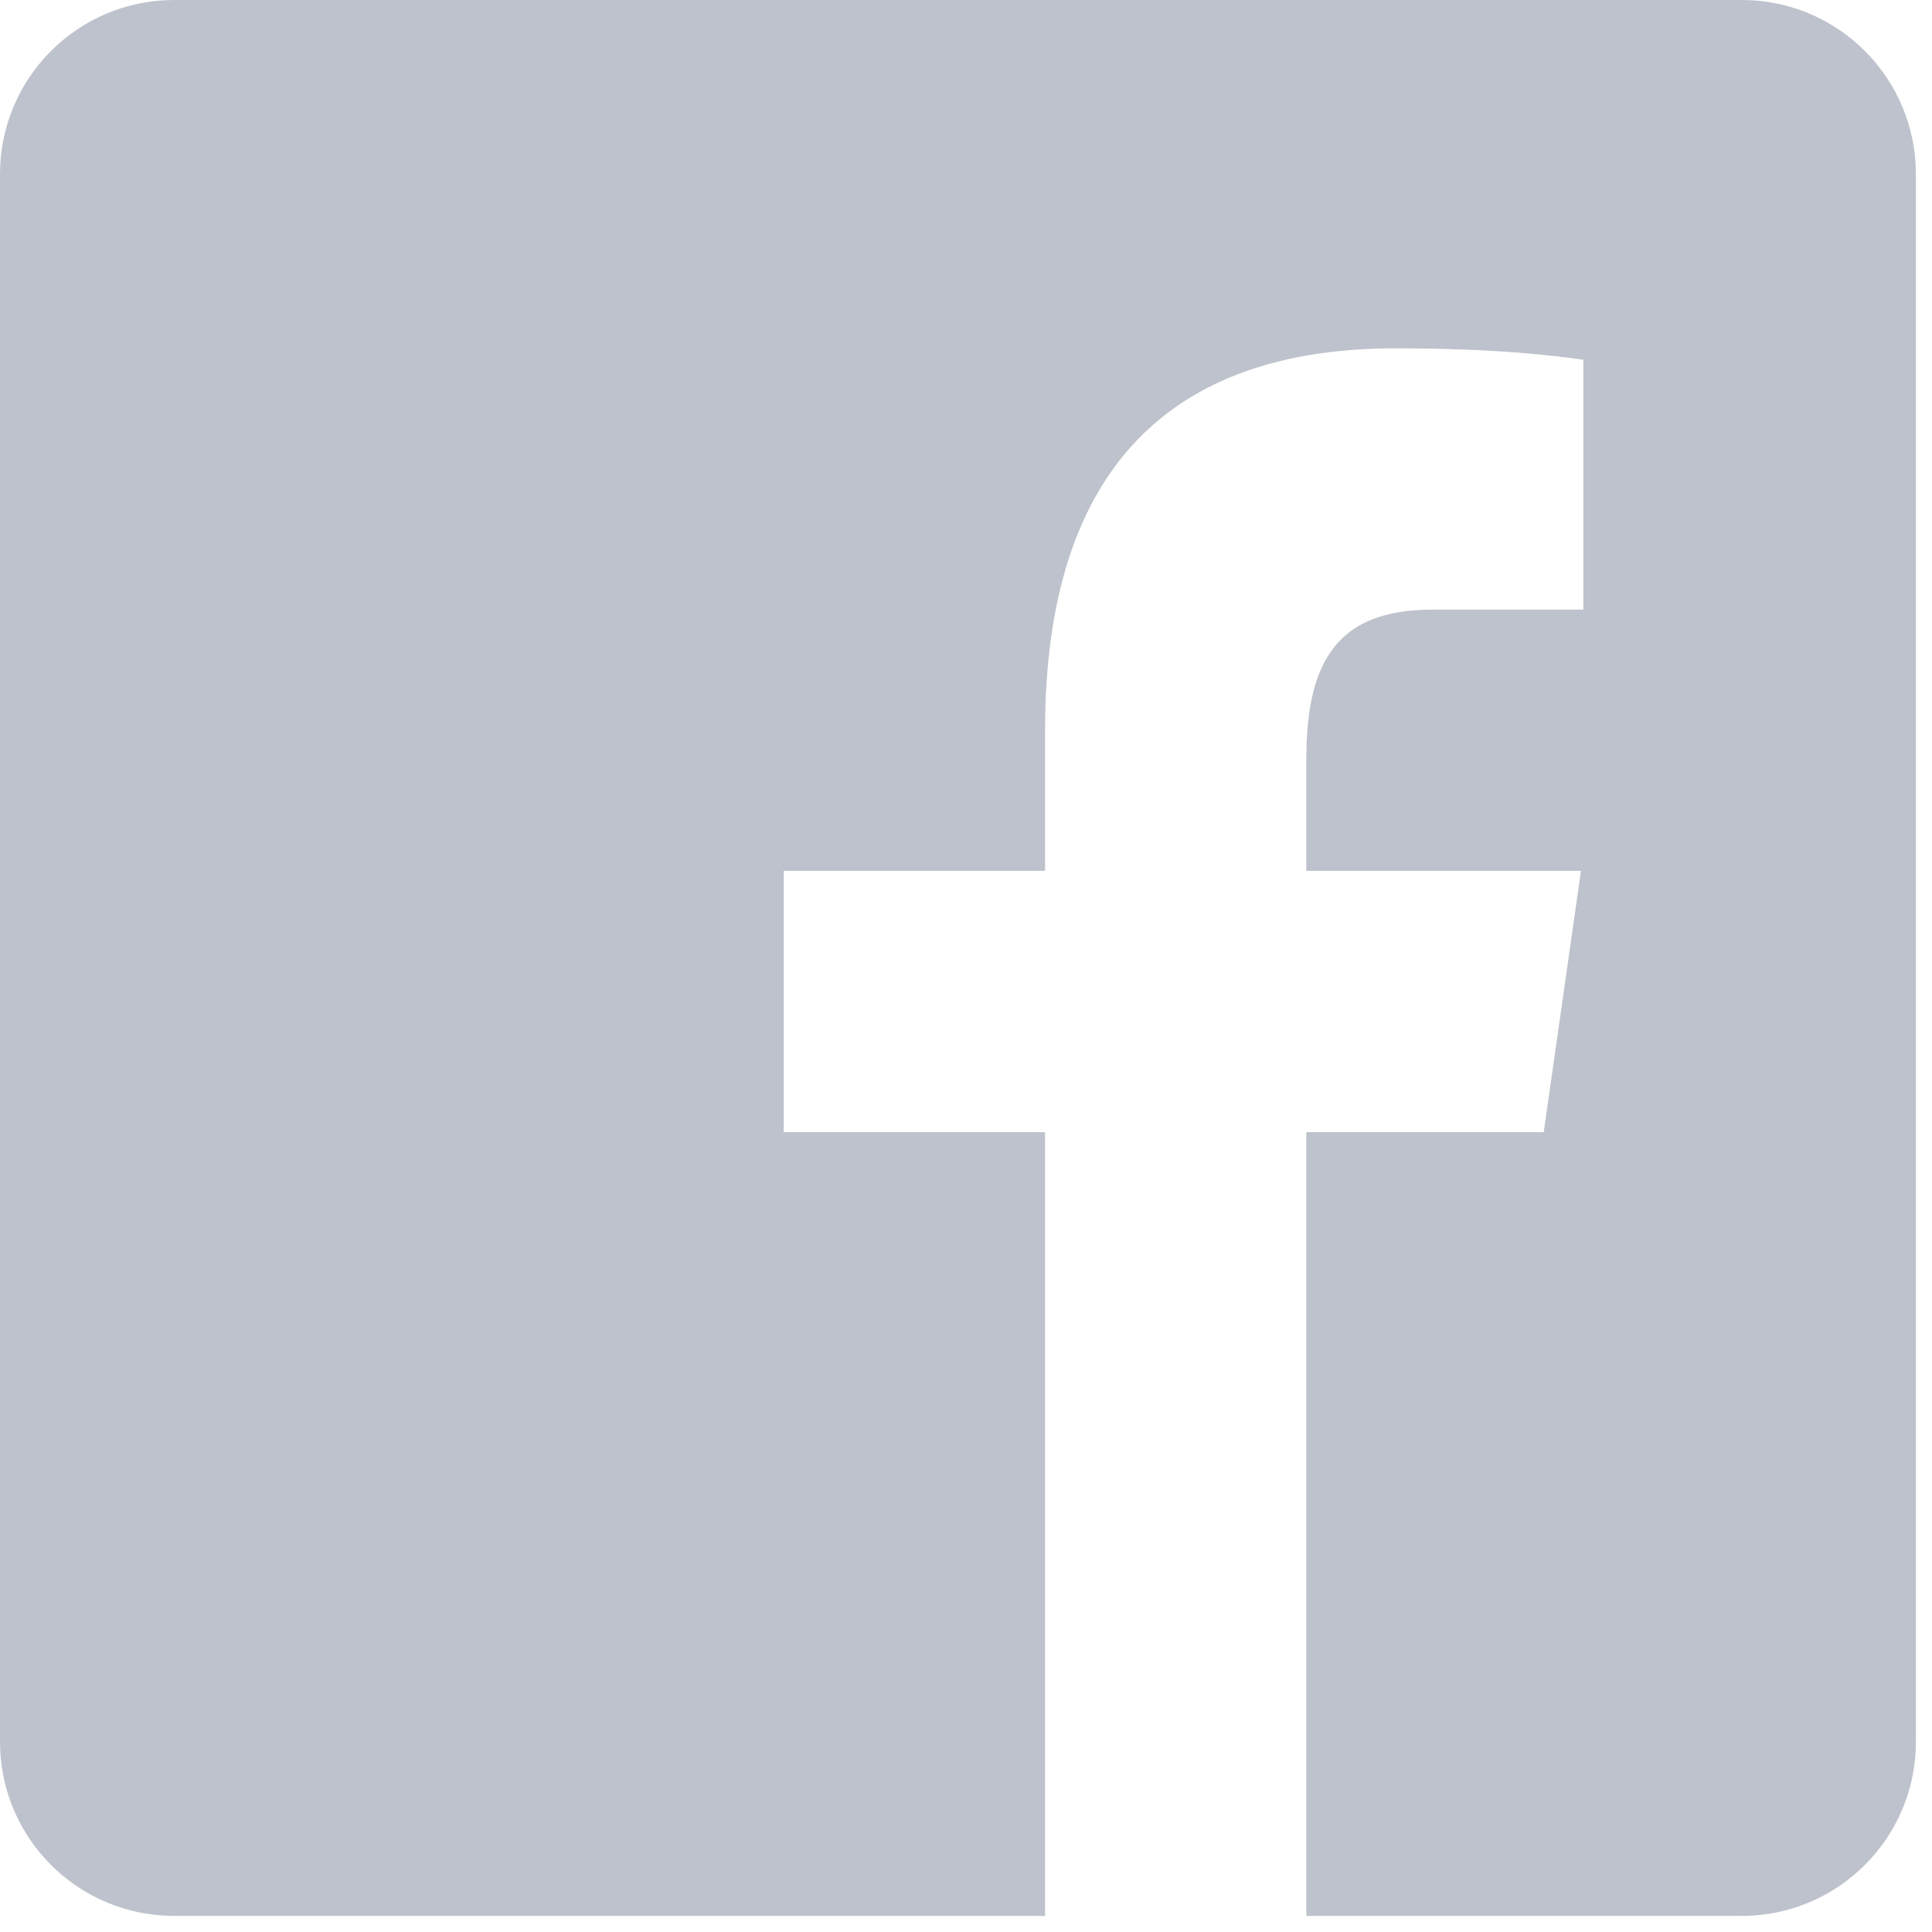 <svg width="36" height="36" viewBox="0 0 36 36" fill="none" xmlns="http://www.w3.org/2000/svg">
<path d="M32.455 0H3.245C1.452 0 0 1.452 0 3.245V32.455C0 34.248 1.452 35.7 3.245 35.7H19.473V21.096H14.604V16.227H19.473V13.613C19.473 8.664 21.884 6.491 25.998 6.491C27.968 6.491 29.009 6.637 29.503 6.703V11.359H26.697C24.951 11.359 24.341 12.281 24.341 14.147V16.227H29.459L28.765 21.096H24.341V35.7H32.455C34.248 35.7 35.7 34.248 35.7 32.455V3.245C35.7 1.452 34.246 0 32.455 0Z" fill="#BEC2CC"/>
</svg>
